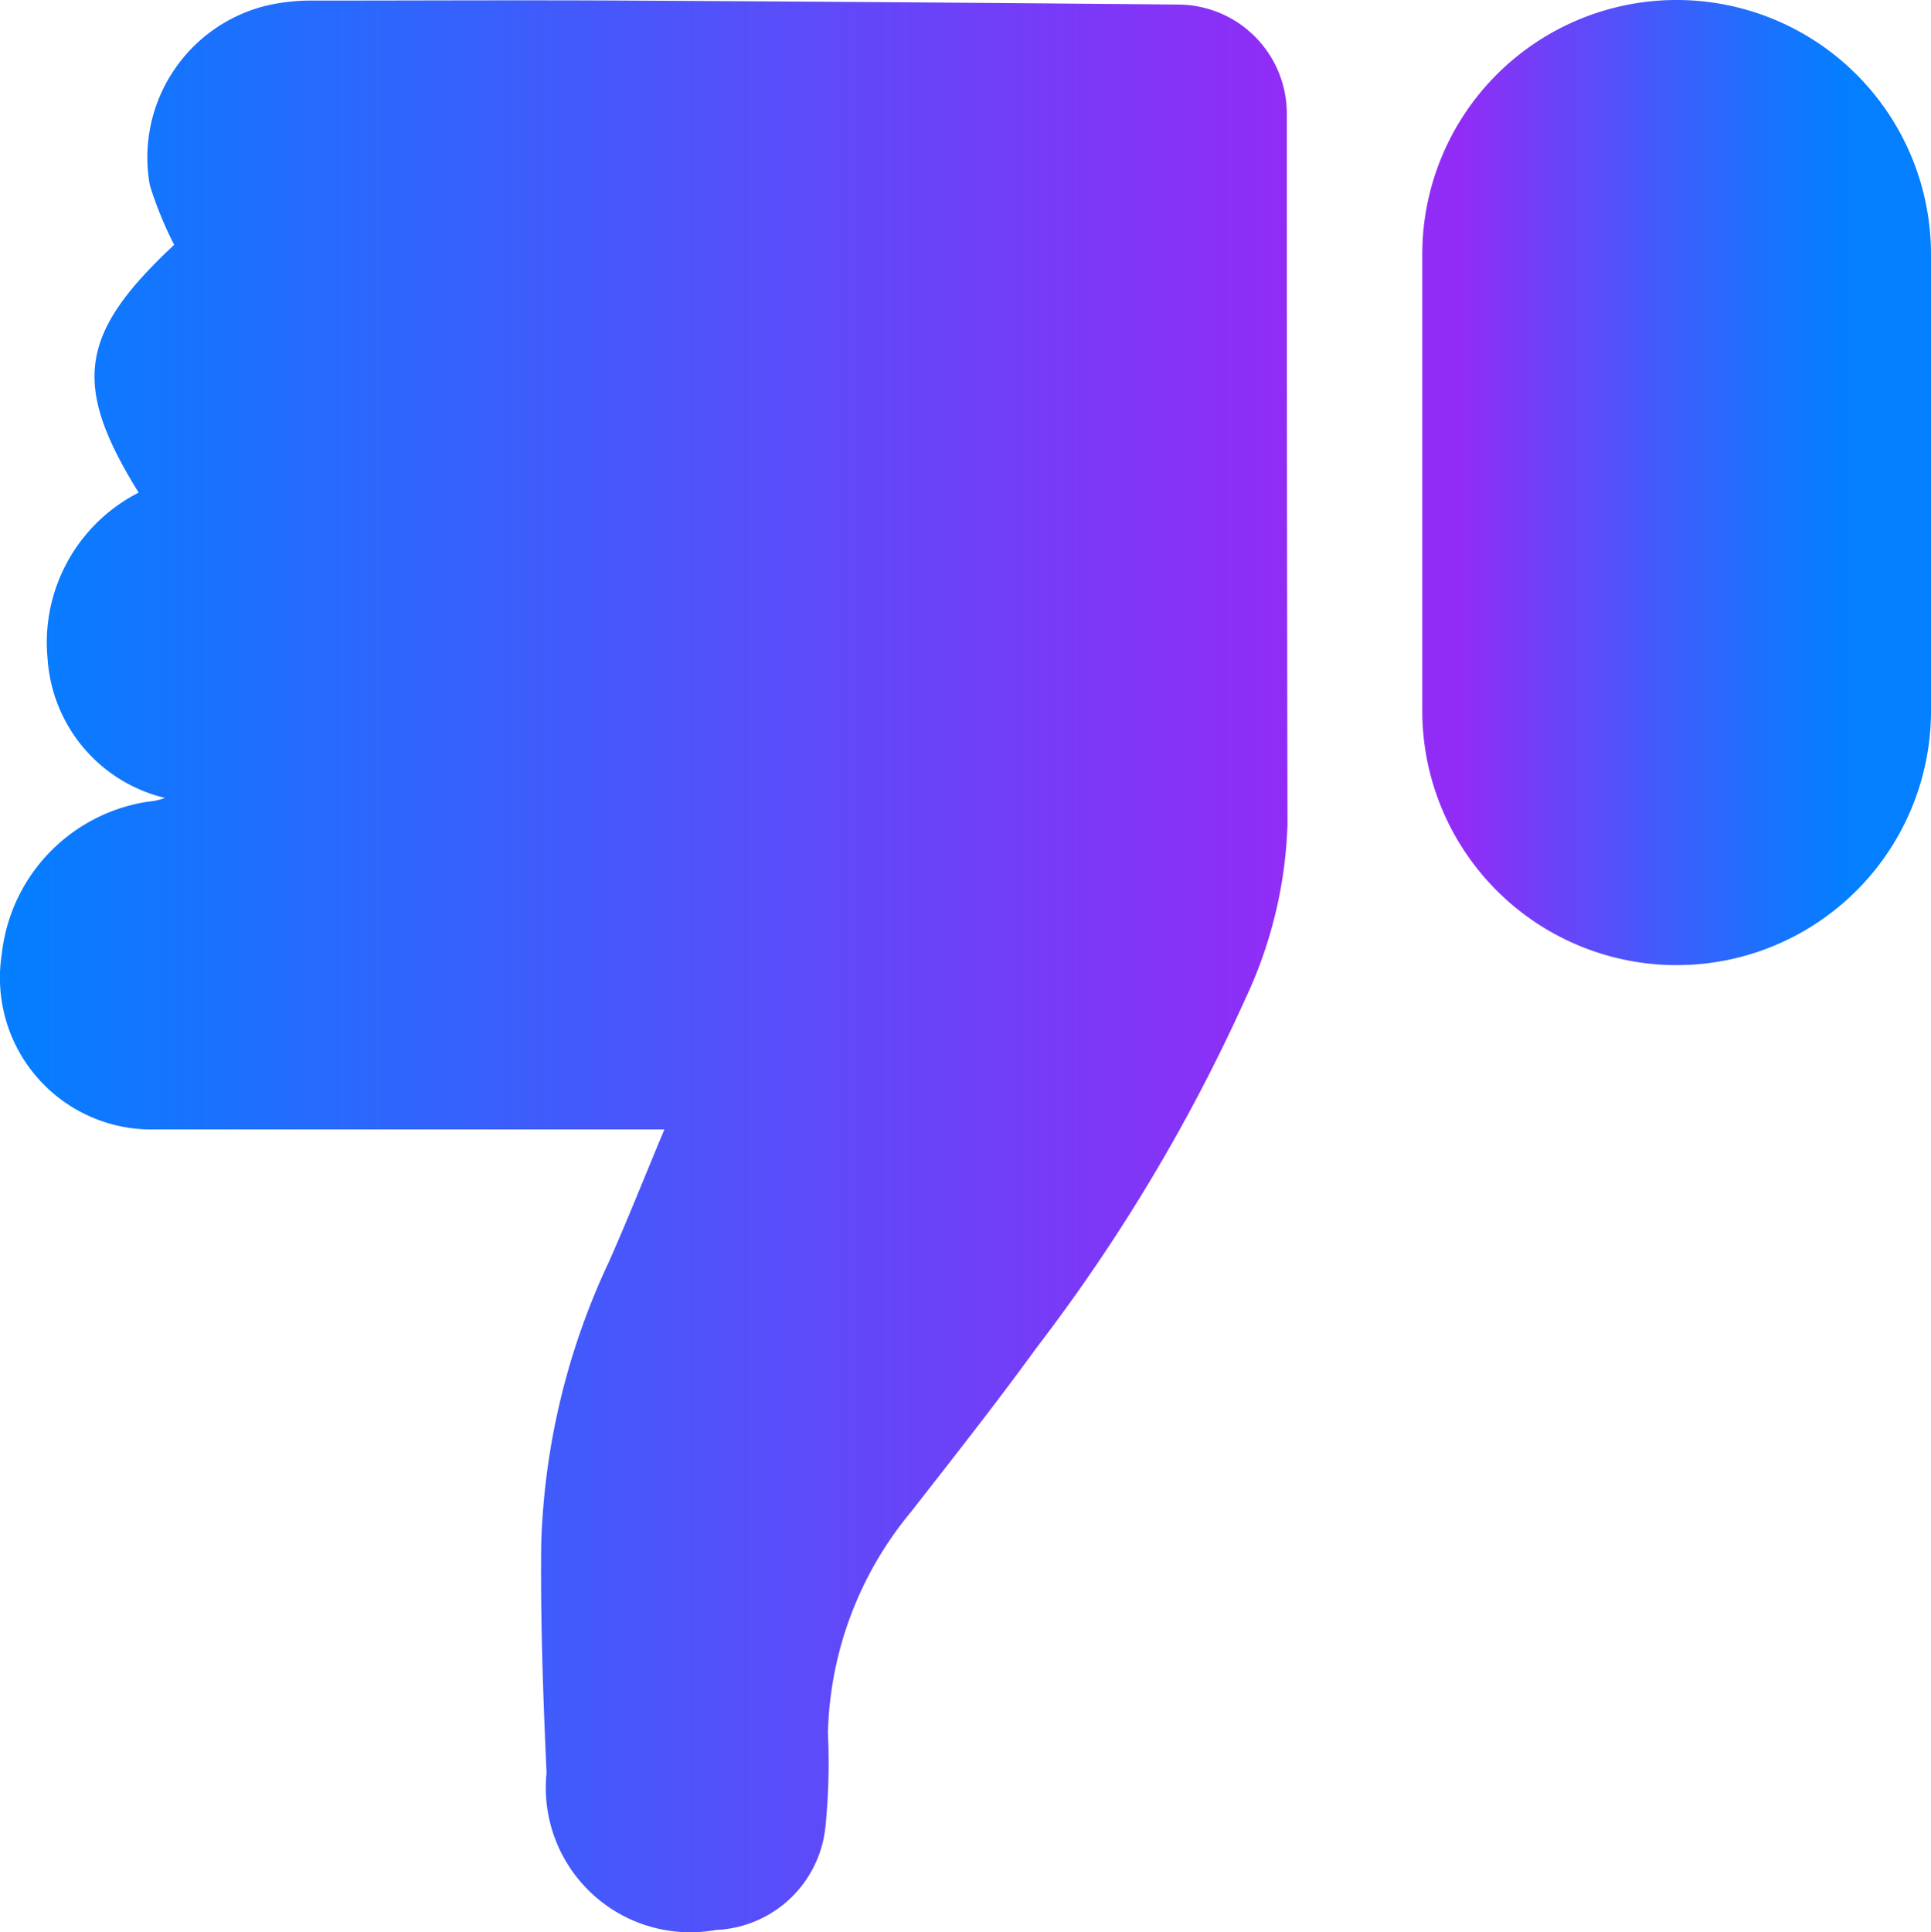 <svg xmlns="http://www.w3.org/2000/svg" xmlns:xlink="http://www.w3.org/1999/xlink" viewBox="0 0 199.58 199.69"><defs><style>.cls-1{fill:url(#linear-gradient);}.cls-2{fill:url(#linear-gradient-2);}</style><linearGradient id="linear-gradient" x1="-367.48" y1="1123.83" x2="-234.42" y2="1123.83" gradientTransform="translate(-234.42 1223.69) rotate(180)" gradientUnits="userSpaceOnUse"><stop offset="0" stop-color="#912cf6"/><stop offset="1" stop-color="#037fff"/></linearGradient><linearGradient id="linear-gradient-2" x1="-434" y1="1173.82" x2="-381.41" y2="1173.82" gradientTransform="translate(-234.42 1223.69) rotate(180)" gradientUnits="userSpaceOnUse"><stop offset="0.16" stop-color="#037fff"/><stop offset="0.29" stop-color="#1575fe"/><stop offset="0.54" stop-color="#435afb"/><stop offset="0.9" stop-color="#8c2ff6"/><stop offset="0.92" stop-color="#912cf6"/></linearGradient></defs><g id="Layer_2" data-name="Layer 2"><g id="Layer_1-2" data-name="Layer 1"><path id="Path_13" data-name="Path 13" class="cls-1" d="M68.67,116.72H16.08A15.66,15.66,0,0,1,0,101.47a15,15,0,0,1,.18-2.84A17.9,17.9,0,0,1,15.28,82.85a6.67,6.67,0,0,0,1.77-.39A15.86,15.86,0,0,1,4.92,68.09a17.37,17.37,0,0,1,9.41-17.18C7.39,39.72,8.18,34.48,18,25.3a39,39,0,0,1-2.51-6.14A16.15,16.15,0,0,1,27.71.54a20.67,20.67,0,0,1,4.7-.48C43.16.06,53.9,0,64.67.06q28.47.15,57,.41A11.28,11.28,0,0,1,133,11.59v.53q0,35.81.07,73.14a45.73,45.73,0,0,1-4.33,17.91,182.85,182.85,0,0,1-21.57,36.06c-4.18,5.76-8.6,11.36-13,17a37.14,37.14,0,0,0-8.6,22.85,66,66,0,0,1-.25,9.64A11.88,11.88,0,0,1,74,199.45a14.93,14.93,0,0,1-17.51-16.22c-.36-8-.64-15.87-.55-23.74a73.52,73.52,0,0,1,7-29.1C64.89,126,66.63,121.58,68.67,116.72Z"/><path id="Rectangle_18" data-name="Rectangle 18" class="cls-2" d="M173.29,99.74h0A26.29,26.29,0,0,1,147,73.44V26.29A26.29,26.29,0,0,1,173.29,0h0a26.29,26.29,0,0,1,26.29,26.29V73.44A26.29,26.29,0,0,1,173.29,99.74Z"/></g></g></svg>